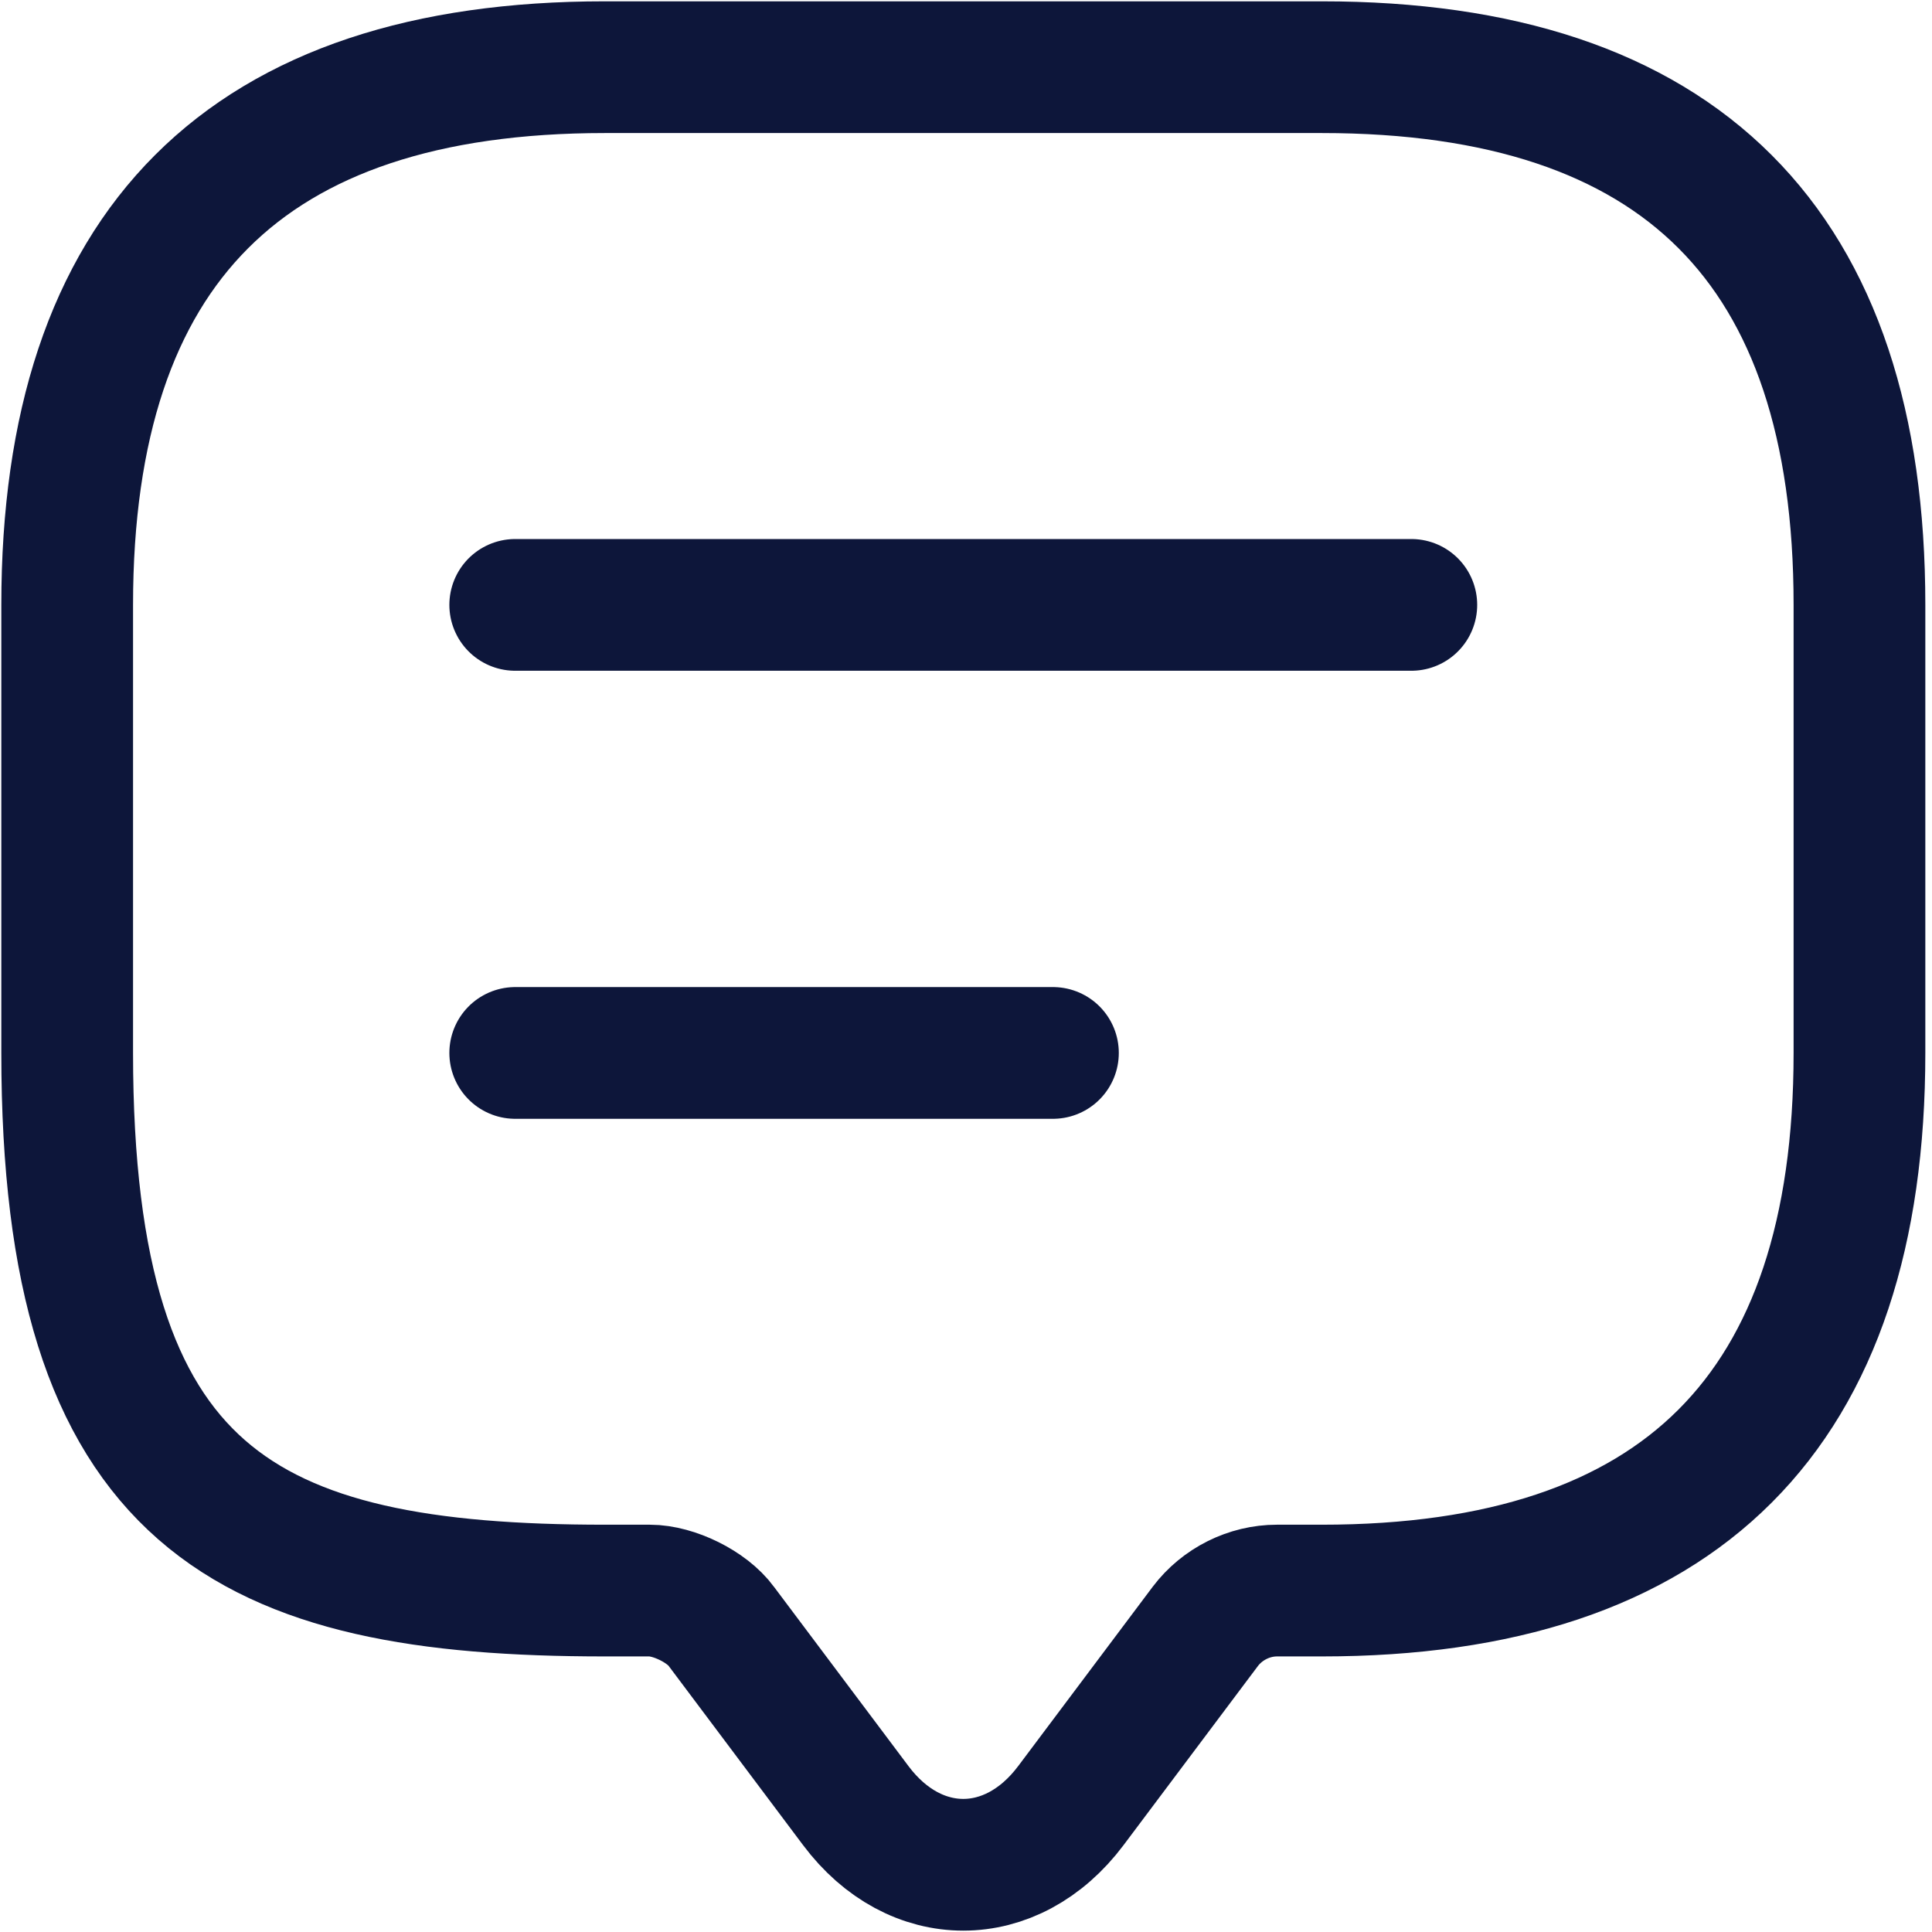 <svg width="22" height="22" viewBox="0 0 22 22" fill="none" xmlns="http://www.w3.org/2000/svg">
<path d="M7.398 18.112H6.888C2.806 18.112 0.765 17.092 0.765 11.99V6.888C0.765 2.806 2.806 0.765 6.888 0.765H15.051C19.133 0.765 21.174 2.806 21.174 6.888V11.99C21.174 16.071 19.133 18.112 15.051 18.112H14.541C14.225 18.112 13.918 18.265 13.725 18.52L12.194 20.561C11.52 21.459 10.418 21.459 9.745 20.561L8.214 18.52C8.051 18.296 7.673 18.112 7.398 18.112Z" stroke="#0D163A" stroke-width="1.5" stroke-miterlimit="10" stroke-linecap="round" stroke-linejoin="round"/>
<path d="M5.867 6.888H16.071" stroke="#0D163A" stroke-width="1.5" stroke-linecap="round" stroke-linejoin="round"/>
<path d="M5.867 11.99H11.99" stroke="#0D163A" stroke-width="1.5" stroke-linecap="round" stroke-linejoin="round"/>
</svg>
